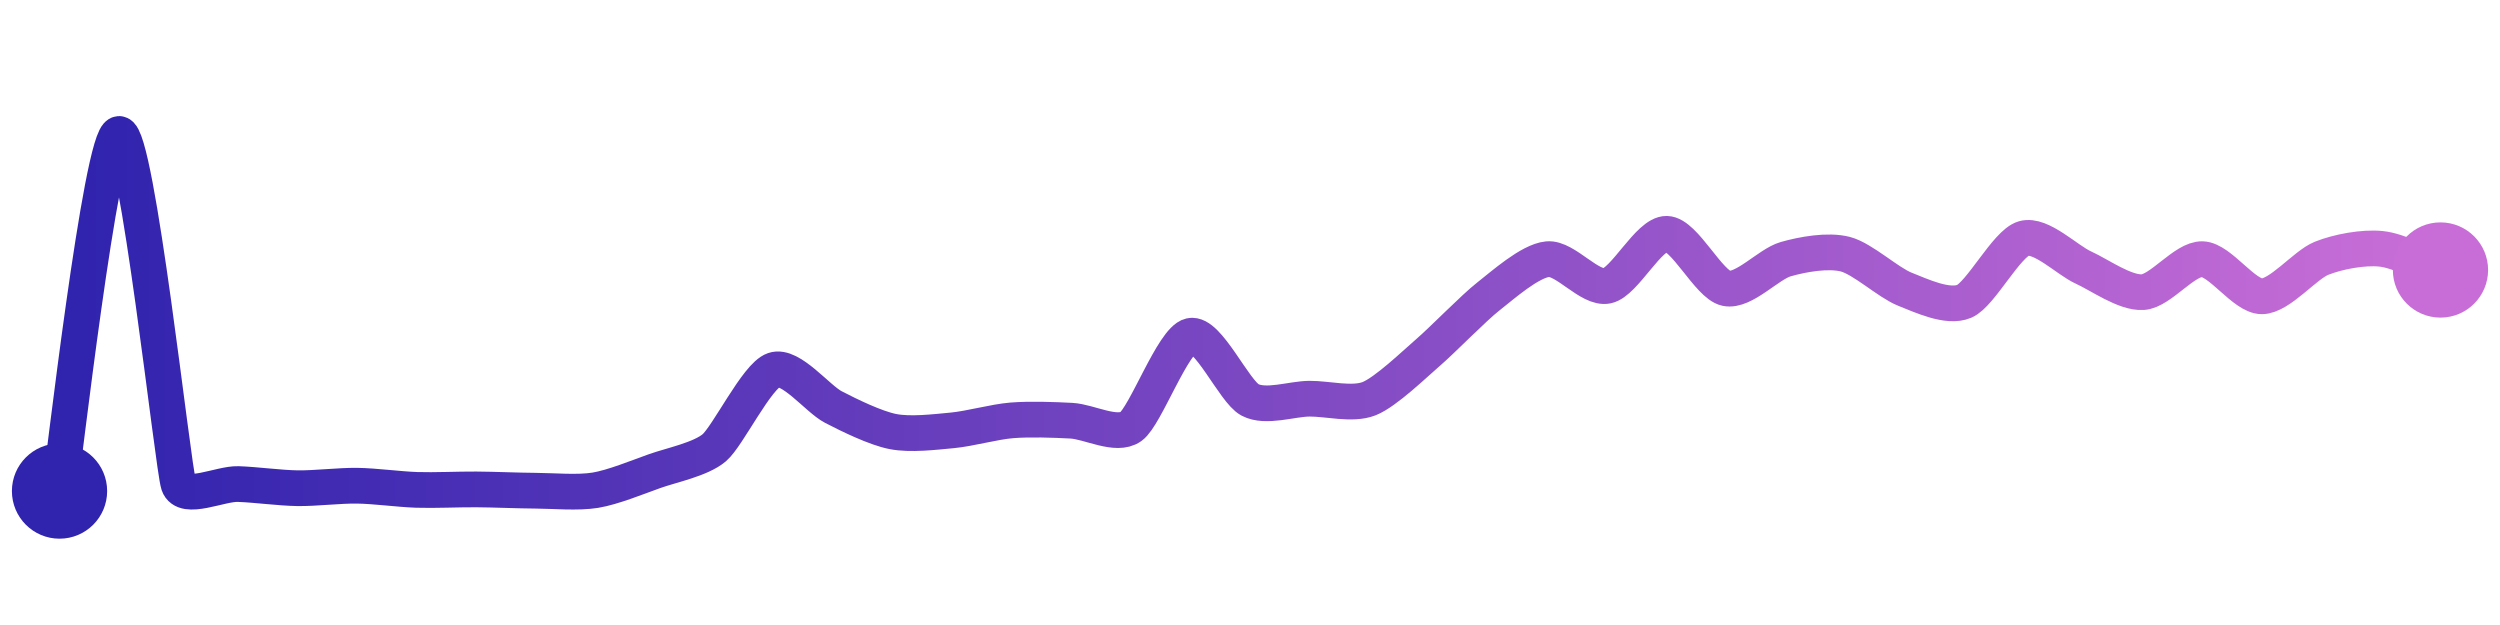<svg width="200" height="50" viewBox="0 0 210 50" xmlns="http://www.w3.org/2000/svg">
    <defs>
        <linearGradient x1="0%" y1="0%" x2="100%" y2="0%" id="a">
            <stop stop-color="#3023AE" offset="0%"/>
            <stop stop-color="#C86DD7" offset="100%"/>
        </linearGradient>
    </defs>
    <path stroke="url(#a)"
          stroke-width="3"
          stroke-linejoin="round"
          stroke-linecap="round"
          d="M5 40 C 5.25 38.52, 8.5 10.08, 10 10 S 14.52 38.02, 15 39.44 S 18.5 39.36, 20 39.41 S 23.5 39.74, 25 39.76 S 28.5 39.53, 30 39.55 S 33.5 39.85, 35 39.9 S 38.5 39.85, 40 39.86 S 43.5 39.96, 45 39.97 S 48.52 40.17, 50 39.93 S 53.59 38.82, 55 38.32 S 58.86 37.33, 60 36.36 S 63.58 30.32, 65 29.83 S 68.67 32.25, 70 32.94 S 73.53 34.71, 75 35 S 78.51 35.04, 80 34.9 S 83.5 34.18, 85 34.06 S 88.5 34.01, 90 34.09 S 93.78 35.45, 95 34.58 S 98.54 27.29, 100 26.96 S 103.67 31.64, 105 32.34 S 108.5 32.25, 110 32.24 S 113.6 32.79, 115 32.24 S 118.86 29.3, 120 28.32 S 123.82 24.59, 125 23.67 S 128.51 20.66, 130 20.52 S 133.53 23.07, 135 22.76 S 138.5 18.36, 140 18.39 S 143.53 22.66, 145 22.97 S 148.56 20.93, 150 20.52 S 153.55 19.73, 155 20.1 S 158.61 22.49, 160 23.04 S 163.62 24.65, 165 24.06 S 168.56 19.19, 170 18.78 S 173.63 20.6, 175 21.22 S 178.5 23.39, 180 23.29 S 183.5 20.47, 185 20.52 S 188.5 23.65, 190 23.64 S 193.61 21.01, 195 20.45 S 198.51 19.5, 200 19.65 S 203.59 20.93, 205 21.43"
          fill="none"/>
    <circle r="4" cx="5" cy="40" fill="#3023AE"/>
    <circle r="4" cx="205" cy="21.43" fill="#C86DD7"/>      
</svg>